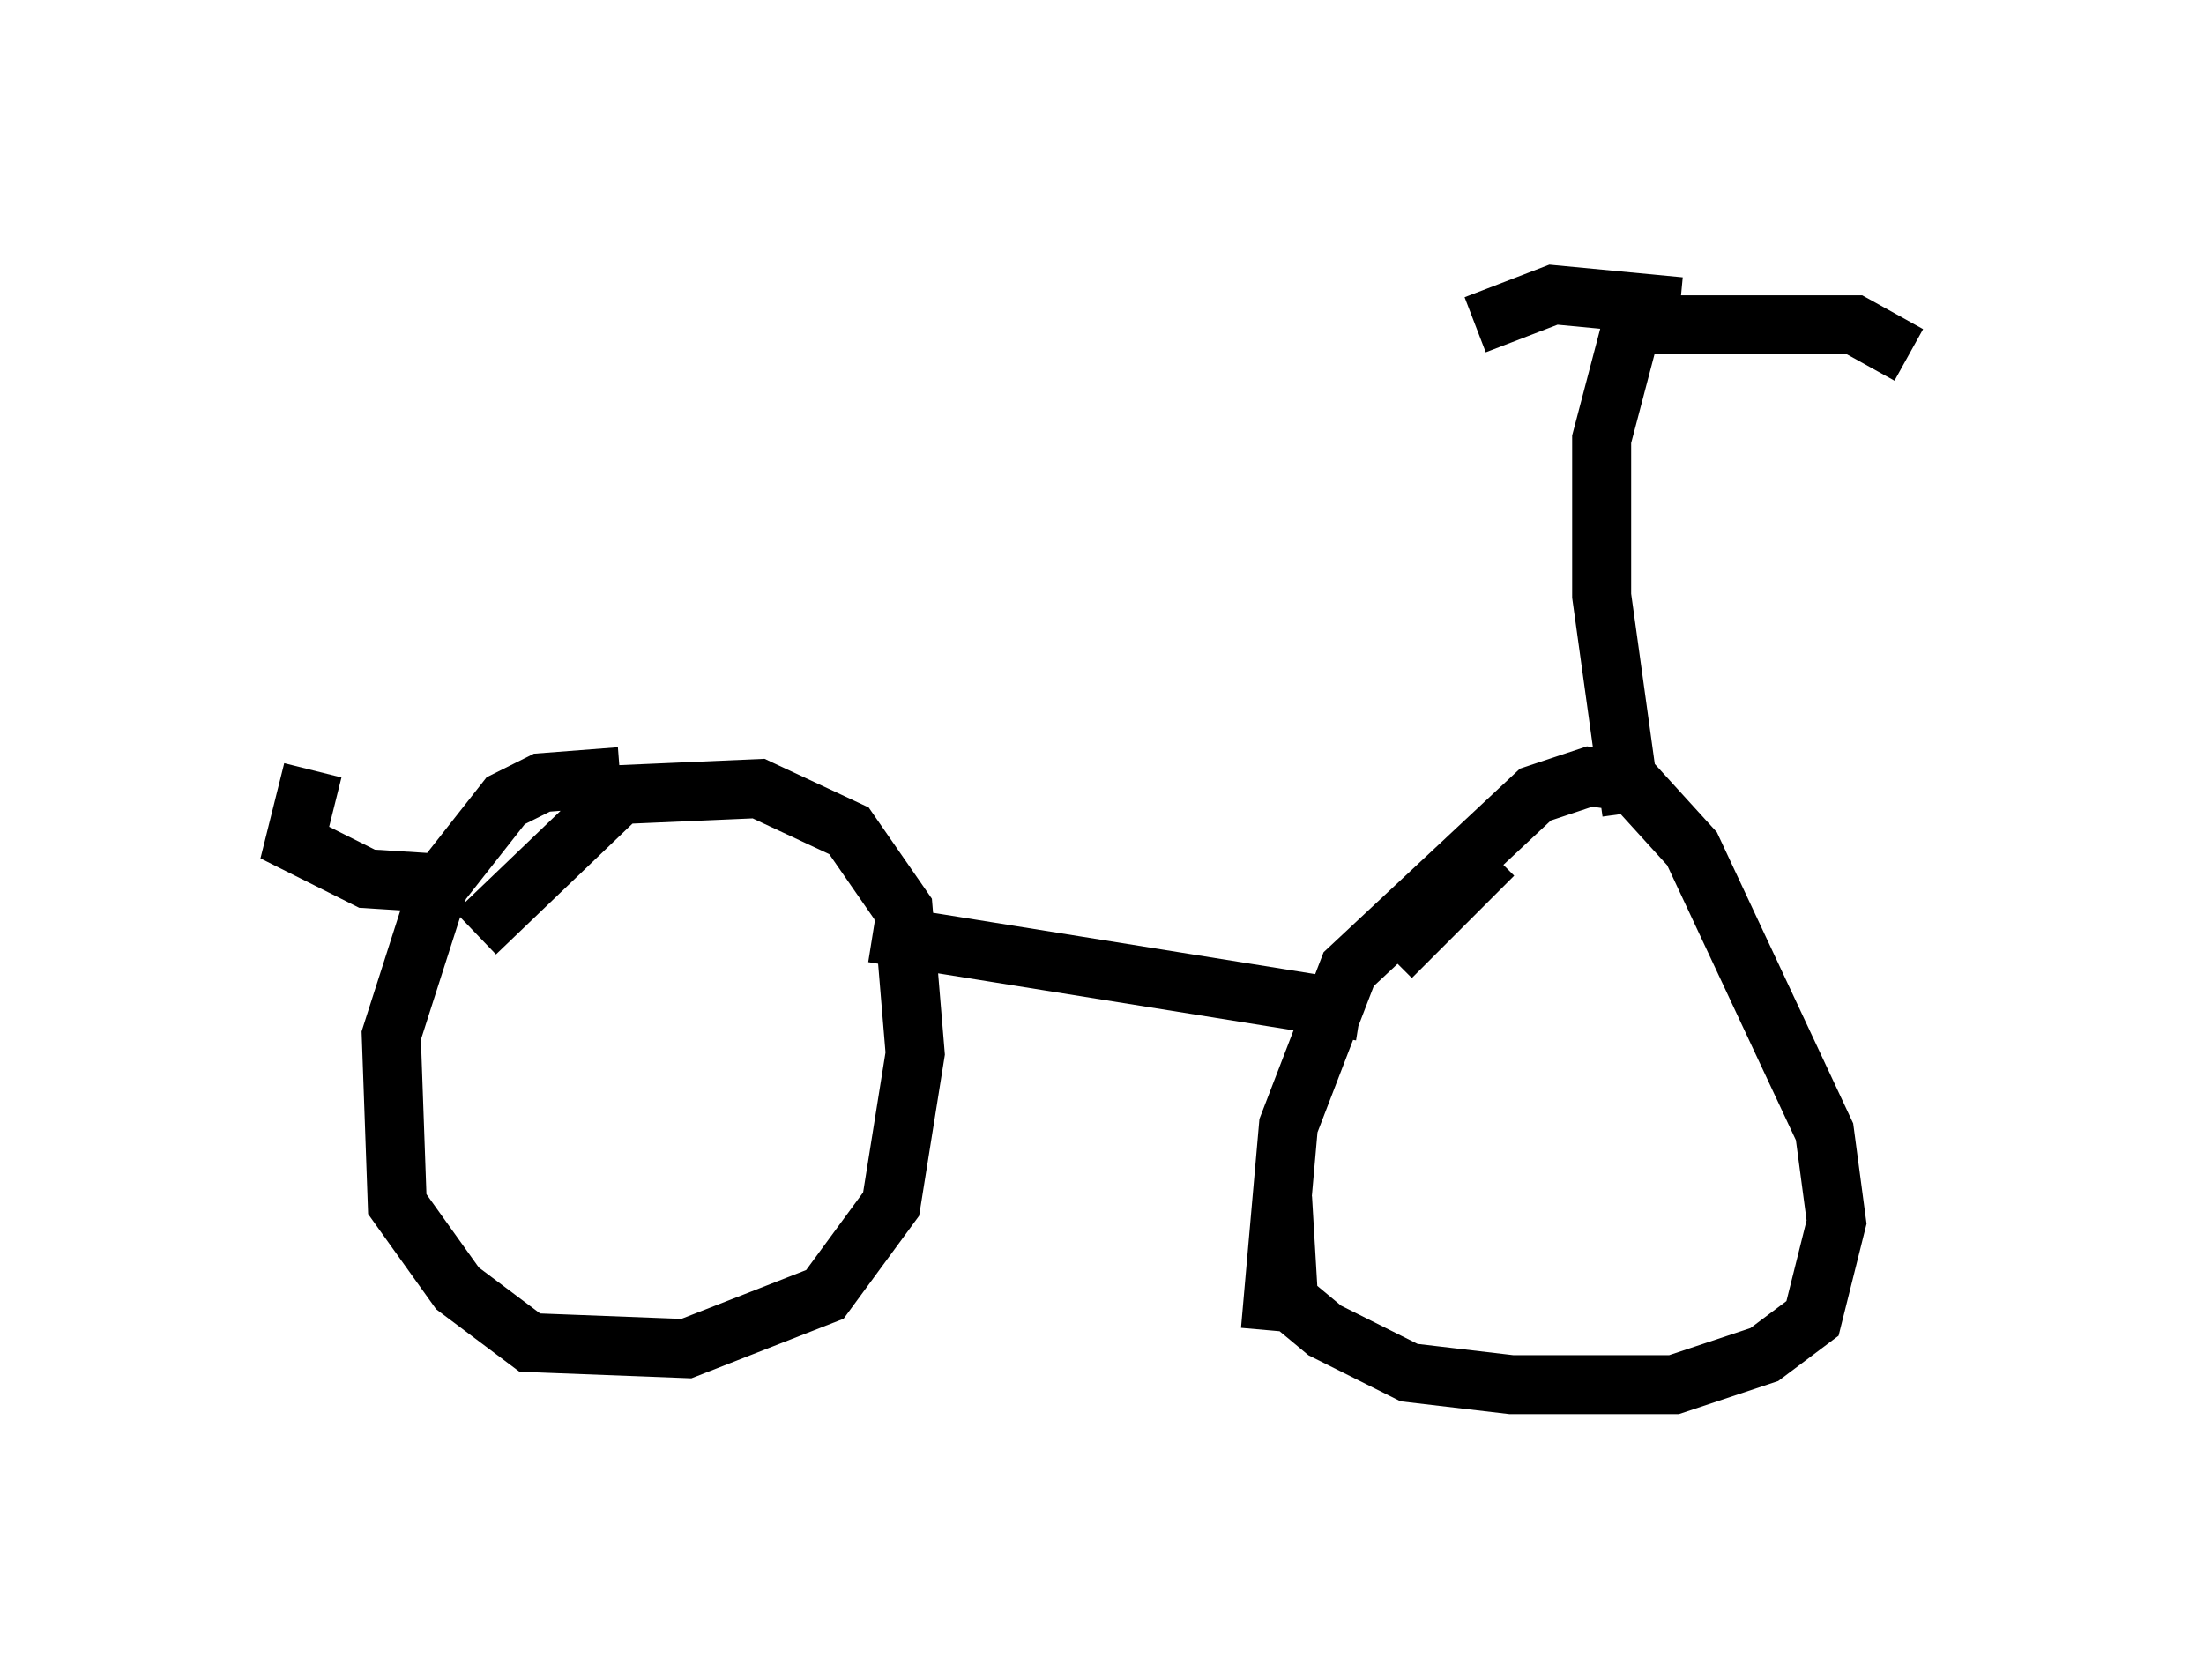 <?xml version="1.0" encoding="utf-8" ?>
<svg baseProfile="full" height="28.477" version="1.1" width="37.359" xmlns="http://www.w3.org/2000/svg" xmlns:ev="http://www.w3.org/2001/xml-events" xmlns:xlink="http://www.w3.org/1999/xlink"><defs /><rect fill="white" height="28.477" width="37.359" x="0" y="0" /><path d="M11.329, 13.473 m-0.817, -0.306 l-1.327, 0.102 -0.613, 0.306 l-1.123, 1.429 -0.817, 2.552 l0.102, 2.858 1.021, 1.429 l1.225, 0.919 2.654, 0.102 l2.348, -0.919 1.123, -1.531 l0.408, -2.552 -0.204, -2.45 l-0.919, -1.327 -1.531, -0.715 l-2.348, 0.102 -2.45, 2.348 m17.252, -1.327 l-1.735, 1.735 m-1.838, 4.083 l0.102, 1.735 0.613, 0.51 l1.429, 0.715 1.735, 0.204 l2.756, 0.0 1.531, -0.51 l0.817, -0.613 0.408, -1.633 l-0.204, -1.531 -2.246, -4.798 l-1.021, -1.123 -0.715, -0.102 l-0.919, 0.306 -3.165, 2.96 l-1.021, 2.654 -0.306, 3.471 m-6.738, -6.738 l8.269, 1.327 m4.594, -3.369 l-0.51, -3.675 0.0, -2.654 l0.51, -1.94 3.777, 0.0 l0.919, 0.51 m-3.879, -0.817 l-2.144, -0.204 -1.327, 0.51 m-17.15, 9.494 l-1.633, -0.102 -1.225, -0.613 l0.306, -1.225 " fill="none" stroke="black" stroke-width="1" /></svg>